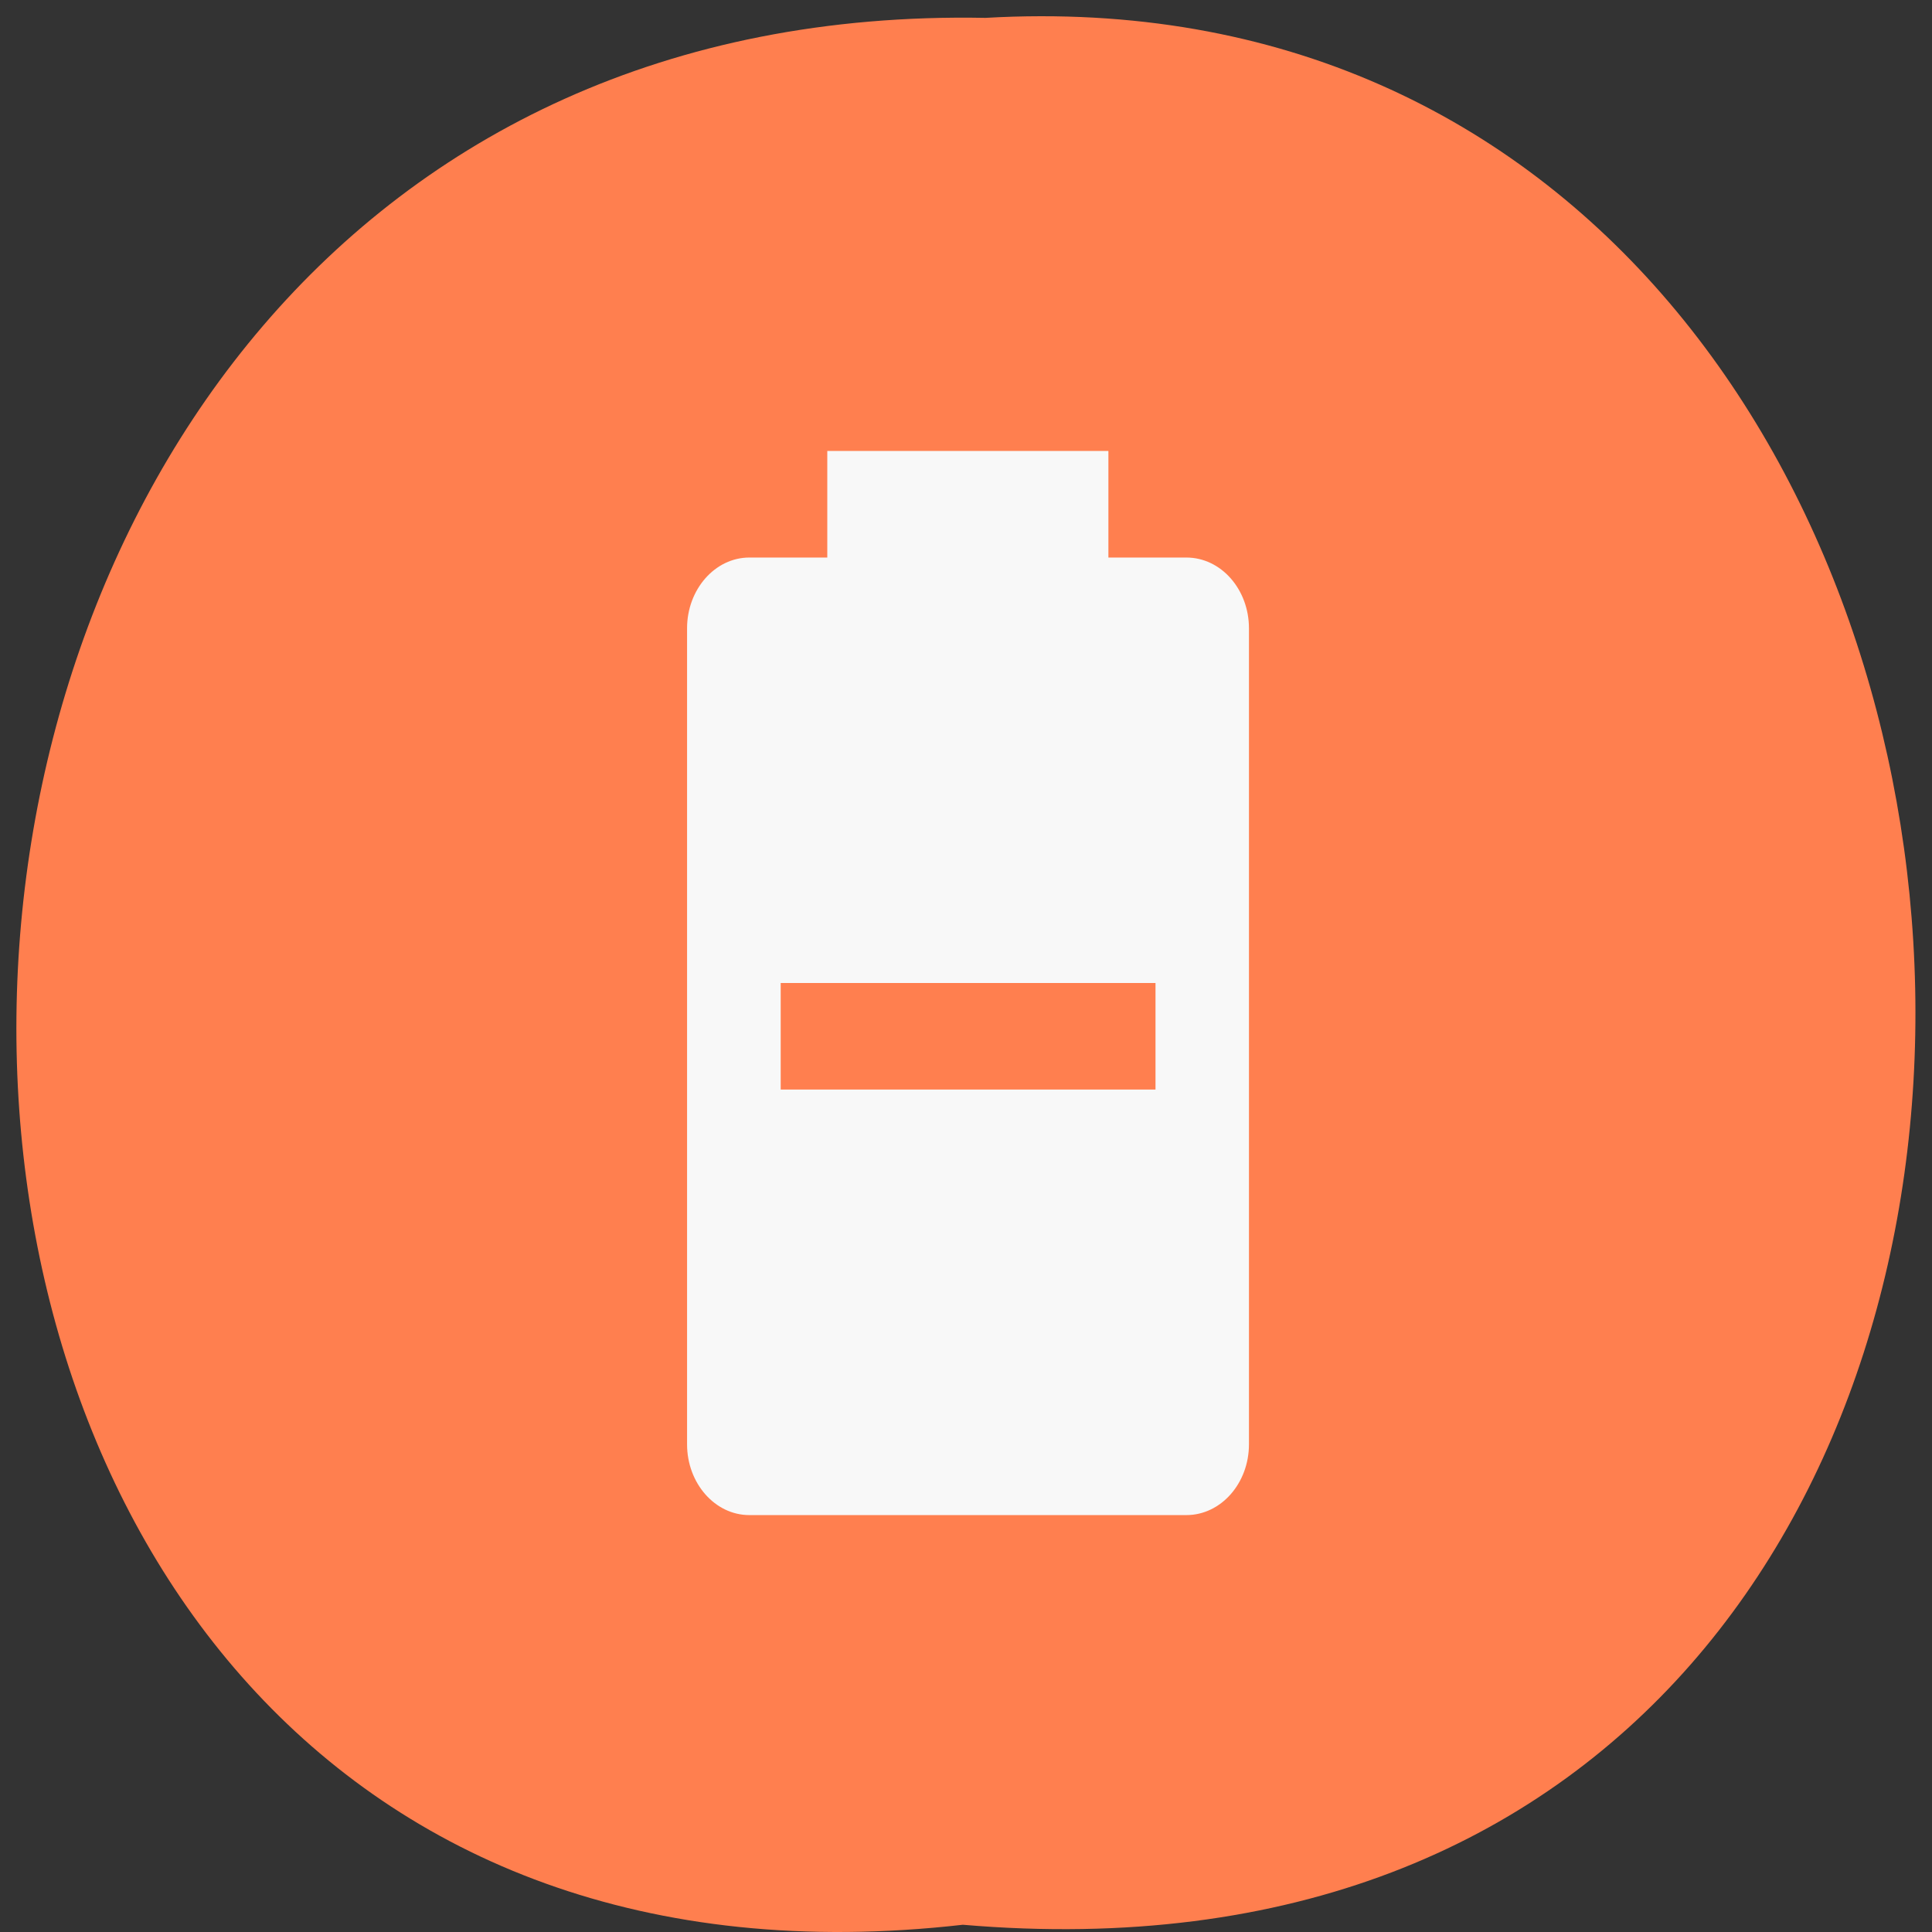 <svg xmlns="http://www.w3.org/2000/svg" viewBox="0 0 24 24"><rect x="0" y="0" width="24" height="24" fill="#333333" stroke="none"/><path d="m 11.961 23.91 c -15.832 1.801 -15.613 -23.992 0.281 -23.688 c 14.781 -0.848 16.11 25.09 -0.281 23.688" fill="#ff7f4f"/><path d="m 14.738 6.926 c 0.43 0 0.777 0.395 0.777 0.879 v 10.137 c 0 0.484 -0.348 0.879 -0.777 0.879 h -5.43 c -0.426 0 -0.773 -0.395 -0.773 -0.879 v -10.137 c 0 -0.484 0.348 -0.879 0.773 -0.879 h 0.969 v -1.324 h 3.492 v 1.324 h 0.969 m -5.04 5.285 v 1.324 h 4.656 v -1.324" fill="#f8f8f8"/></svg>